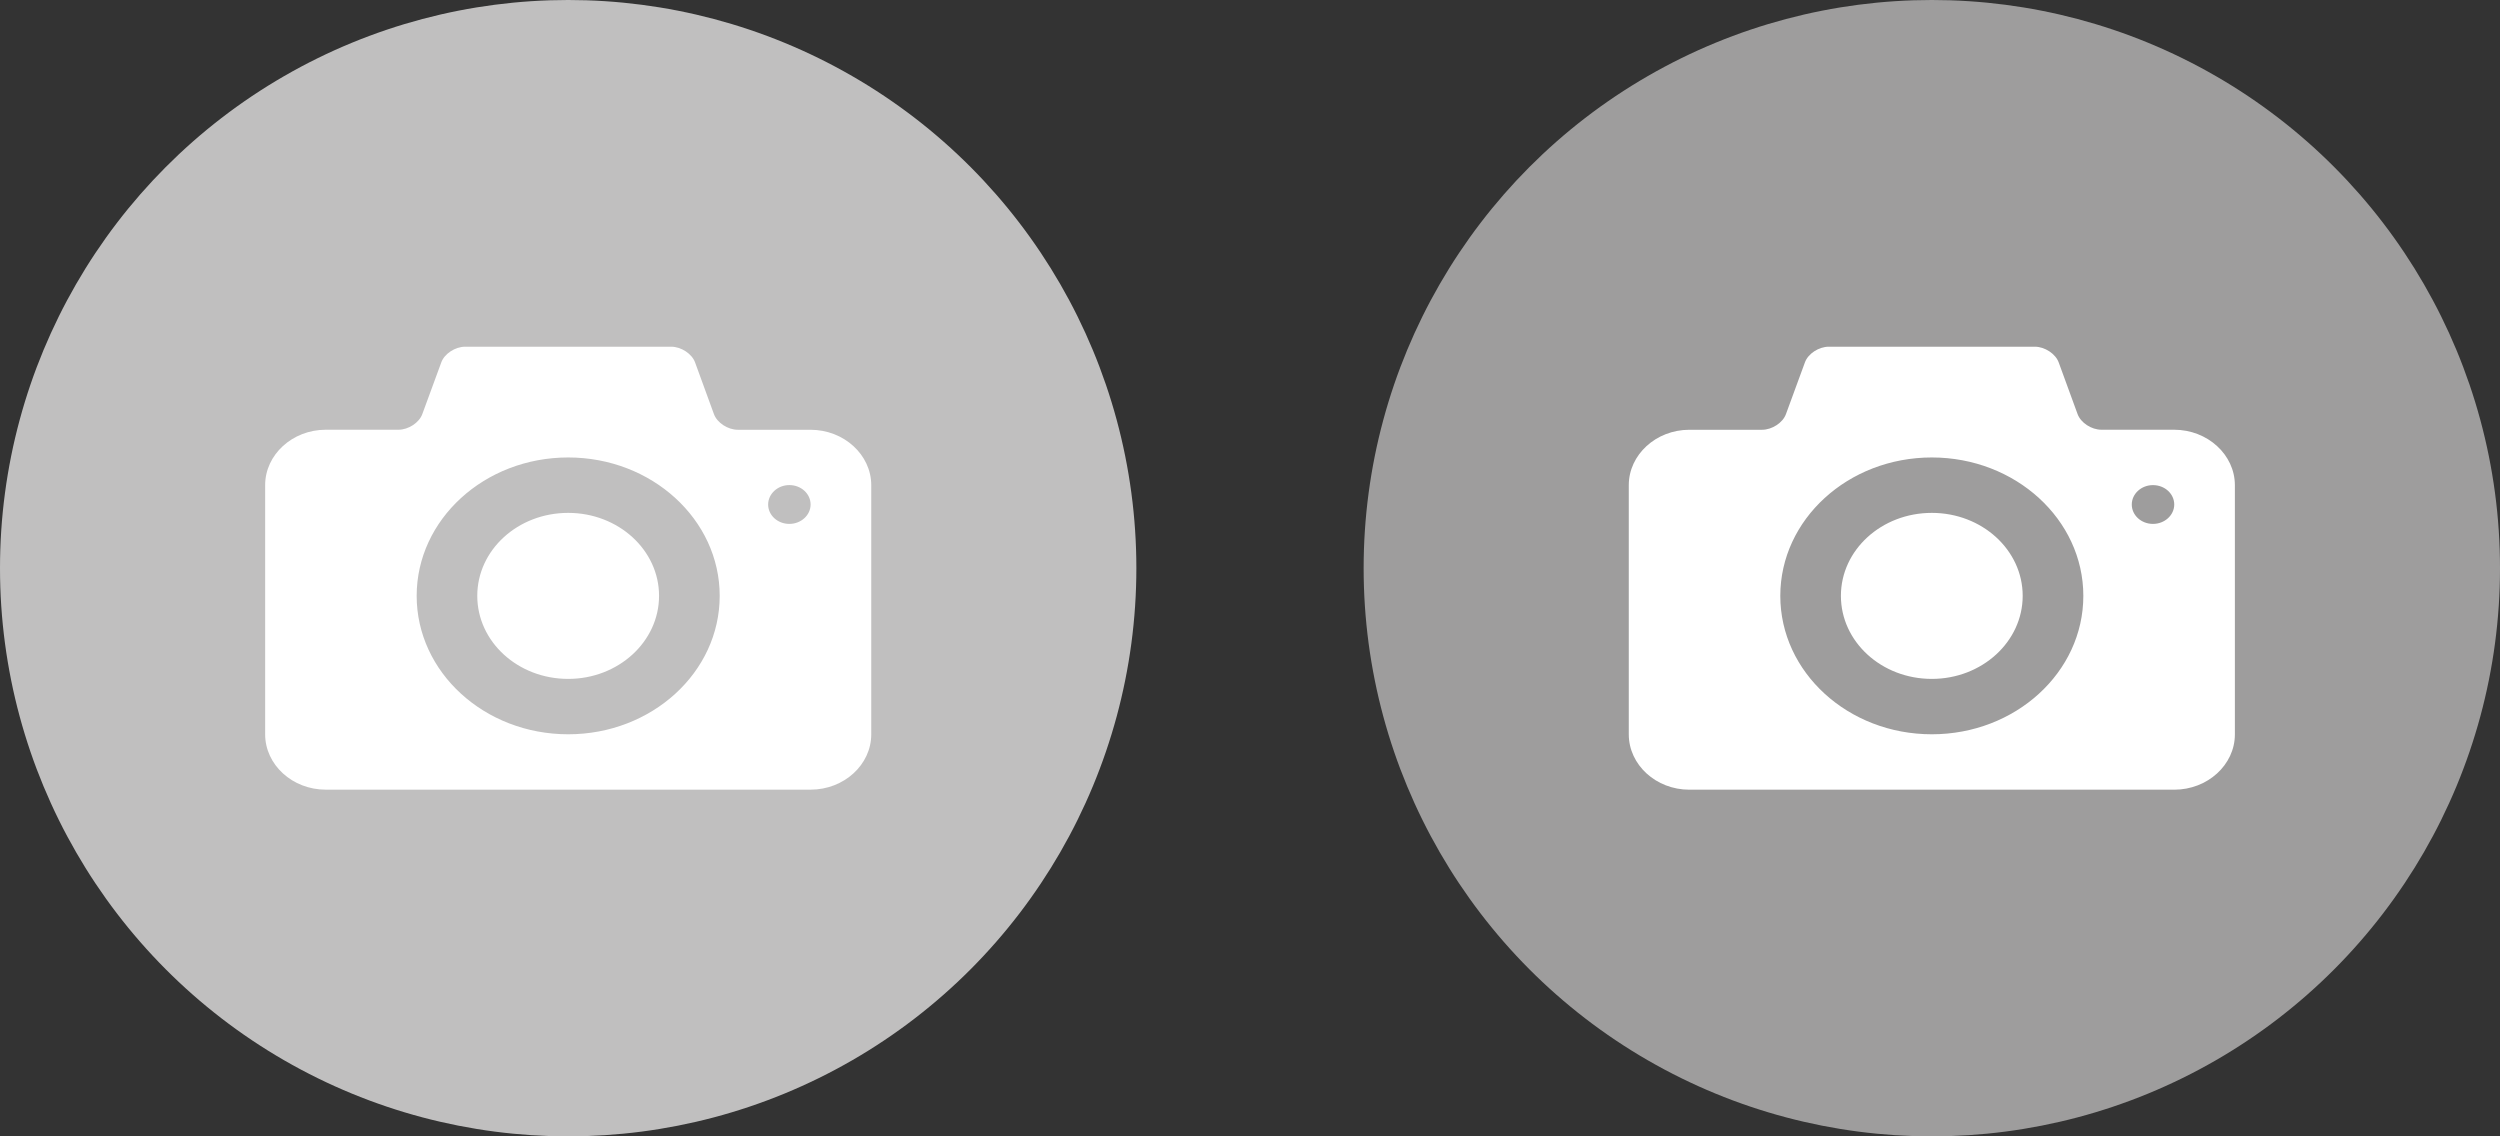 <?xml version="1.0" encoding="utf-8"?>
<!-- Generator: Adobe Illustrator 16.0.0, SVG Export Plug-In . SVG Version: 6.00 Build 0)  -->
<!DOCTYPE svg PUBLIC "-//W3C//DTD SVG 1.1//EN" "http://www.w3.org/Graphics/SVG/1.1/DTD/svg11.dtd">
<svg version="1.1" id="Layer_1" xmlns="http://www.w3.org/2000/svg" xmlns:xlink="http://www.w3.org/1999/xlink" x="0px" y="0px"
	 width="66px" height="30px" viewBox="0 0 66 30" enable-background="new 0 0 66 30" xml:space="preserve">
<rect x="0" y="0" width="66" height="30" fill="#333333" stroke="none"/>
<g>
	<circle fill="#C0BFBF" cx="15" cy="15" r="15"/>
	<g>
		<path fill="#FFFFFF" d="M15,13.54c-1.328,0-2.4,0.98-2.4,2.19c0,1.212,1.072,2.193,2.4,2.193c1.324,0,2.399-0.983,2.399-2.193
			S16.324,13.54,15,13.54z M21.399,11.346h-1.92c-0.265,0-0.548-0.185-0.632-0.416L18.35,9.568c-0.082-0.228-0.367-0.415-0.63-0.415
			h-5.44c-0.264,0-0.55,0.187-0.631,0.417l-0.499,1.359c-0.081,0.229-0.367,0.416-0.631,0.416H8.598C7.719,11.346,7,12.004,7,12.807
			v6.579c0,0.804,0.719,1.461,1.598,1.461h12.802c0.88,0,1.601-0.657,1.601-1.461v-6.579C23,12.006,22.279,11.346,21.399,11.346z
			 M15,19.385c-2.21,0-4-1.637-4-3.654c0-2.017,1.79-3.654,4-3.654c2.207,0,4,1.637,4,3.654C19,17.75,17.207,19.385,15,19.385z
			 M20.838,13.831c-0.309,0-0.559-0.229-0.559-0.511c0-0.283,0.252-0.514,0.559-0.514c0.312,0,0.562,0.229,0.562,0.514
			C21.399,13.601,21.148,13.831,20.838,13.831z"/>
	</g>
</g>
<g>
	<circle fill="#9E9D9D" cx="51" cy="15" r="15"/>
	<g>
		<path fill="#FFFFFF" d="M51,13.54c-1.328,0-2.4,0.98-2.4,2.19c0,1.212,1.072,2.193,2.4,2.193c1.324,0,2.399-0.983,2.399-2.193
			S52.324,13.54,51,13.54z M57.399,11.345h-1.92c-0.265,0-0.548-0.184-0.632-0.416L54.35,9.569c-0.082-0.228-0.367-0.416-0.63-0.416
			h-5.44c-0.264,0-0.55,0.186-0.631,0.417l-0.499,1.36c-0.081,0.229-0.367,0.416-0.631,0.416h-1.921
			c-0.879,0-1.598,0.659-1.598,1.462v6.579c0,0.804,0.719,1.461,1.598,1.461h12.802c0.88,0,1.601-0.657,1.601-1.461v-6.579
			C59,12.005,58.279,11.345,57.399,11.345z M51,19.385c-2.21,0-4-1.637-4-3.654c0-2.017,1.79-3.654,4-3.654c2.207,0,4,1.636,4,3.654
			C55,17.75,53.207,19.385,51,19.385z M56.838,13.831c-0.309,0-0.559-0.229-0.559-0.511c0-0.284,0.252-0.513,0.559-0.513
			c0.312,0,0.562,0.229,0.562,0.513C57.399,13.601,57.148,13.831,56.838,13.831z"/>
	</g>
</g>
</svg>
